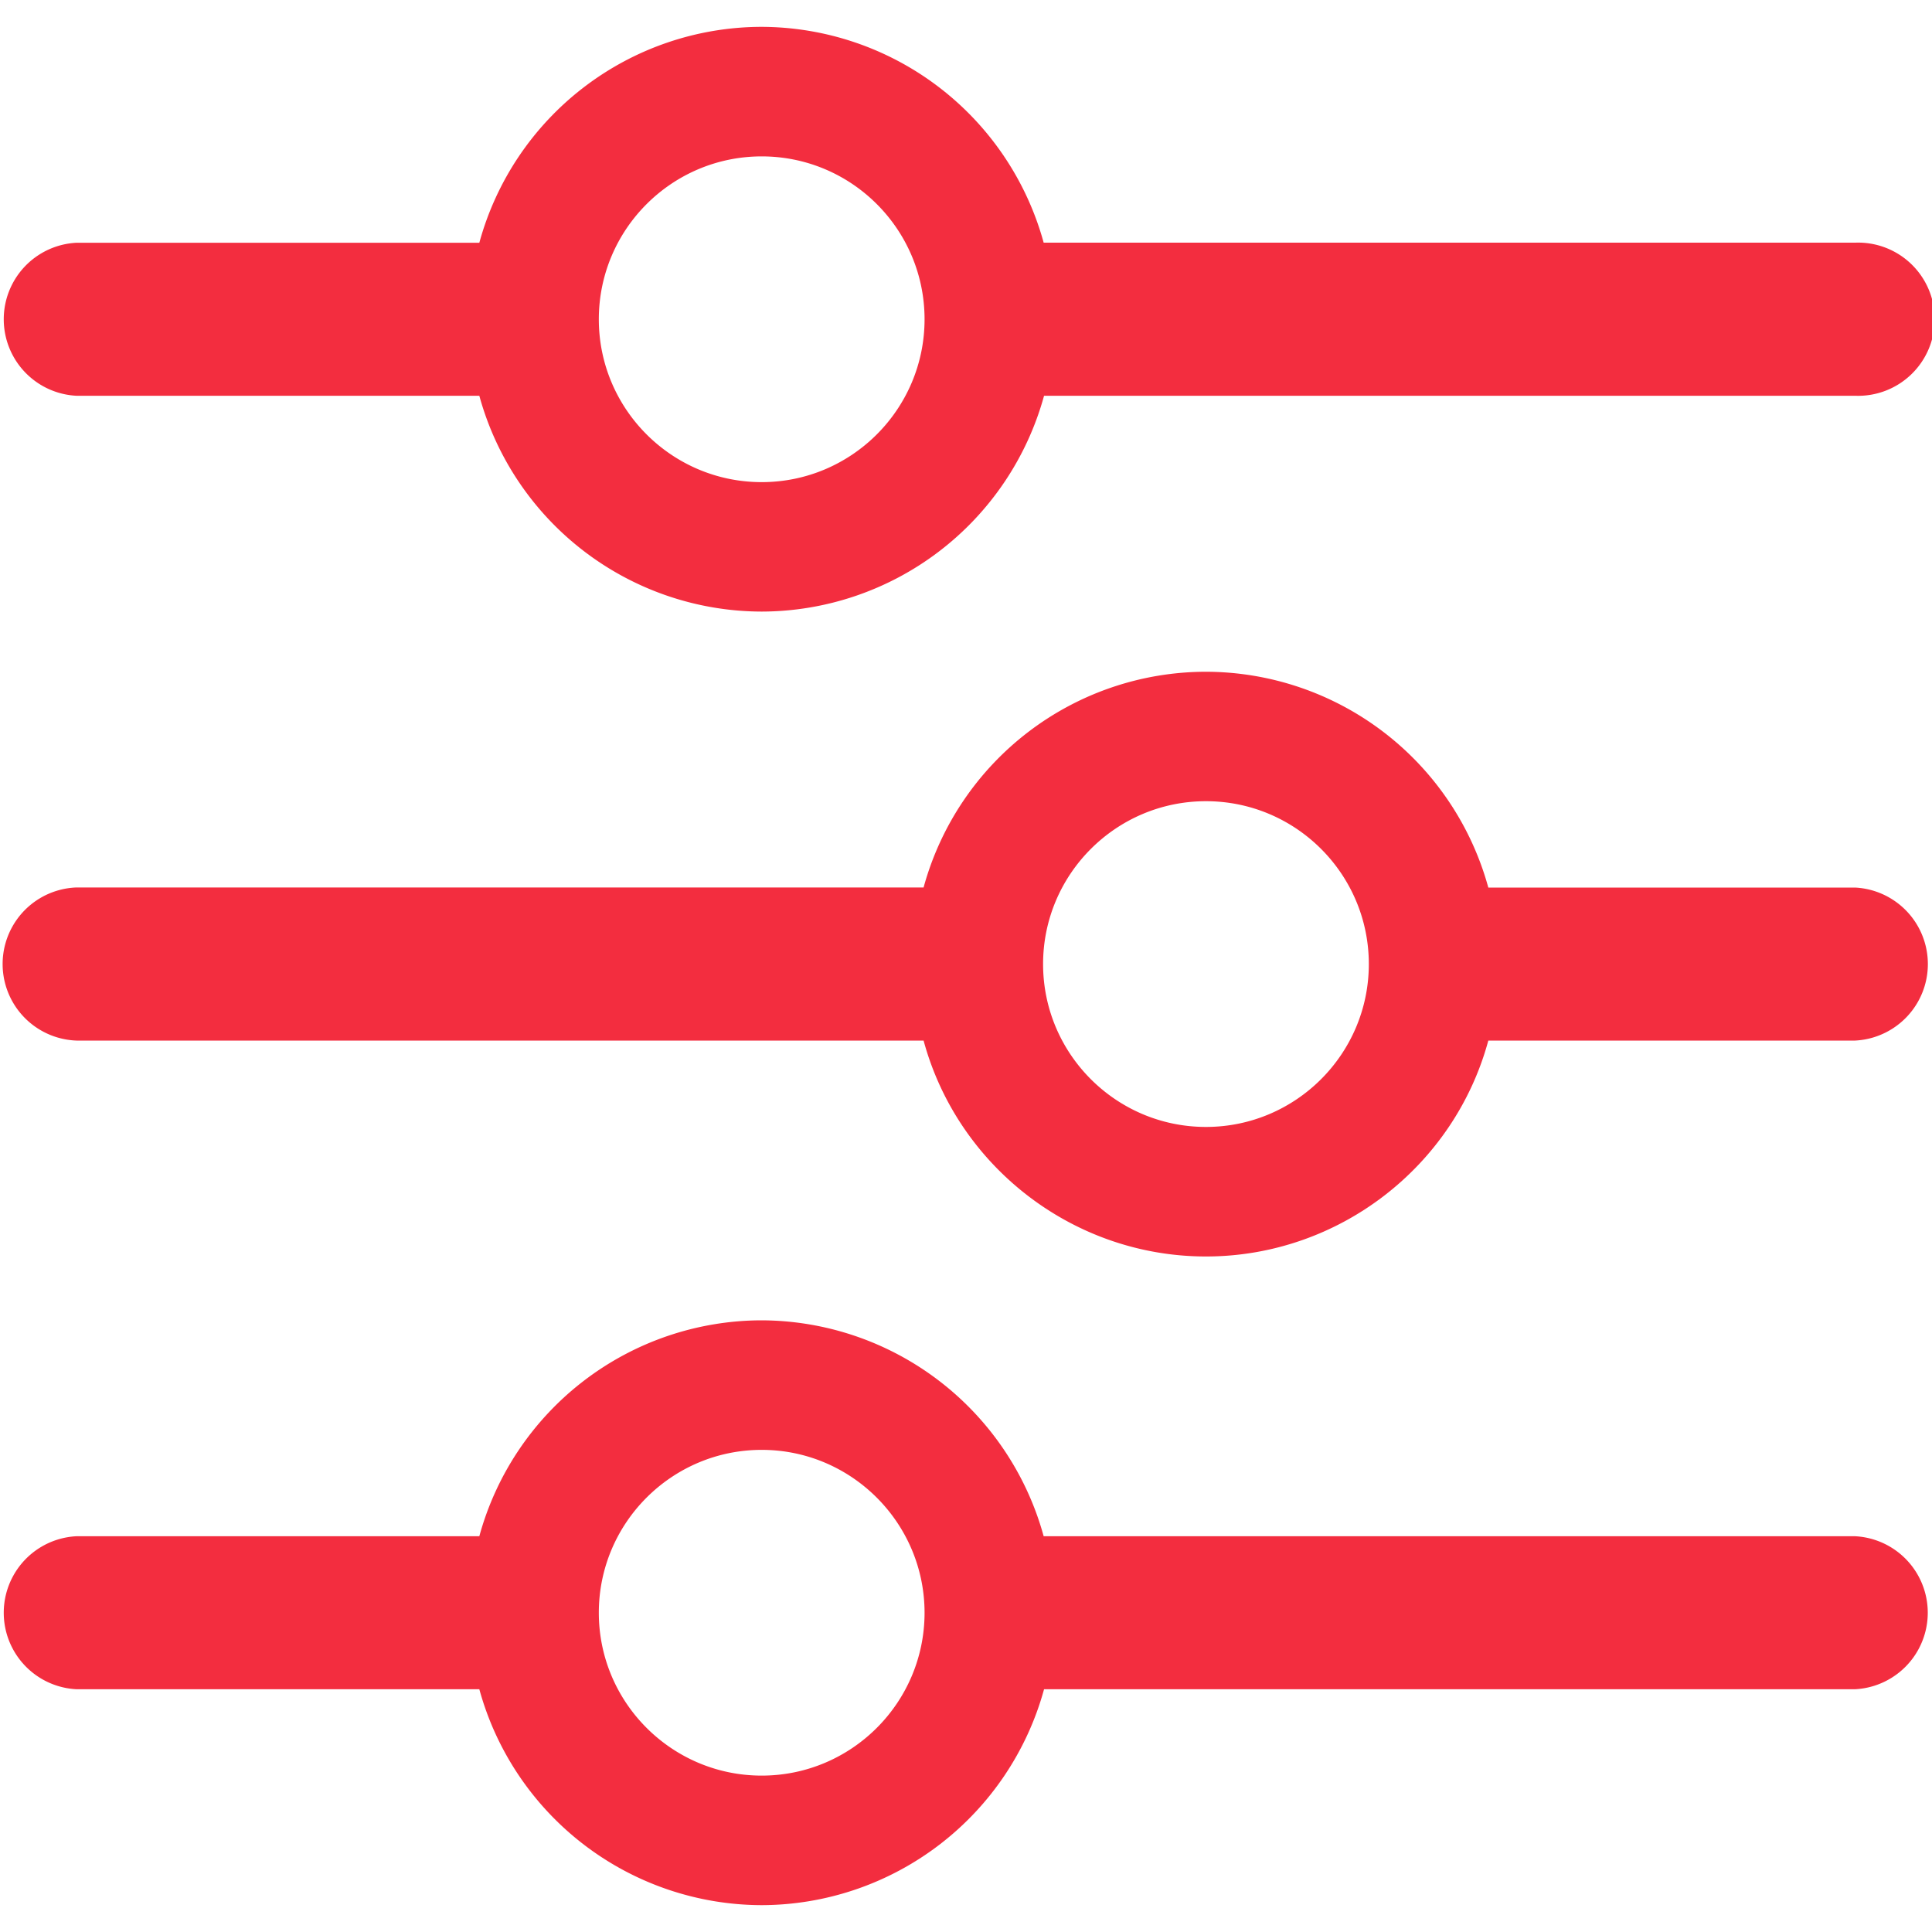 <svg xmlns="http://www.w3.org/2000/svg" viewBox="2 3 20 20">
  <path fill="#f32d3f" d="M11.561 12.187H2.792a.793.793 0 0 0 0 1.585h8.769c.354 1.306 1.553 2.235 2.923 2.235s2.569-.928 2.923-2.235h3.797a.793.793 0 0 0 0-1.584h-3.797a3.037 3.037 0 0 0-2.923-2.234 3.033 3.033 0 0 0-2.923 2.233zm4.609.793c0 .93-.756 1.686-1.686 1.686-.93 0-1.686-.756-1.686-1.686s.756-1.686 1.686-1.686c.93 0 1.686.755 1.686 1.686zM6.962 5.513h-4.17a.793.793 0 0 0 0 1.584h4.17a3.037 3.037 0 0 0 2.923 2.234 3.038 3.038 0 0 0 2.923-2.234h8.399a.793.793 0 1 0 0-1.585h-8.403a3.037 3.037 0 0 0-2.923-2.234 3.034 3.034 0 0 0-2.919 2.235zm4.609.792c0 .93-.756 1.686-1.686 1.686-.93 0-1.686-.756-1.686-1.686s.756-1.686 1.686-1.686c.931 0 1.686.756 1.686 1.686zM6.962 18.903h-4.17a.793.793 0 0 0 0 1.584h4.17a3.038 3.038 0 0 0 2.923 2.235 3.038 3.038 0 0 0 2.923-2.235h8.395a.793.793 0 0 0 0-1.584h-8.399a3.038 3.038 0 0 0-2.923-2.235 3.035 3.035 0 0 0-2.919 2.235zm4.609.792c0 .93-.756 1.686-1.686 1.686-.93 0-1.686-.756-1.686-1.686 0-.93.756-1.686 1.686-1.686.931 0 1.686.759 1.686 1.686z"/>
</svg>